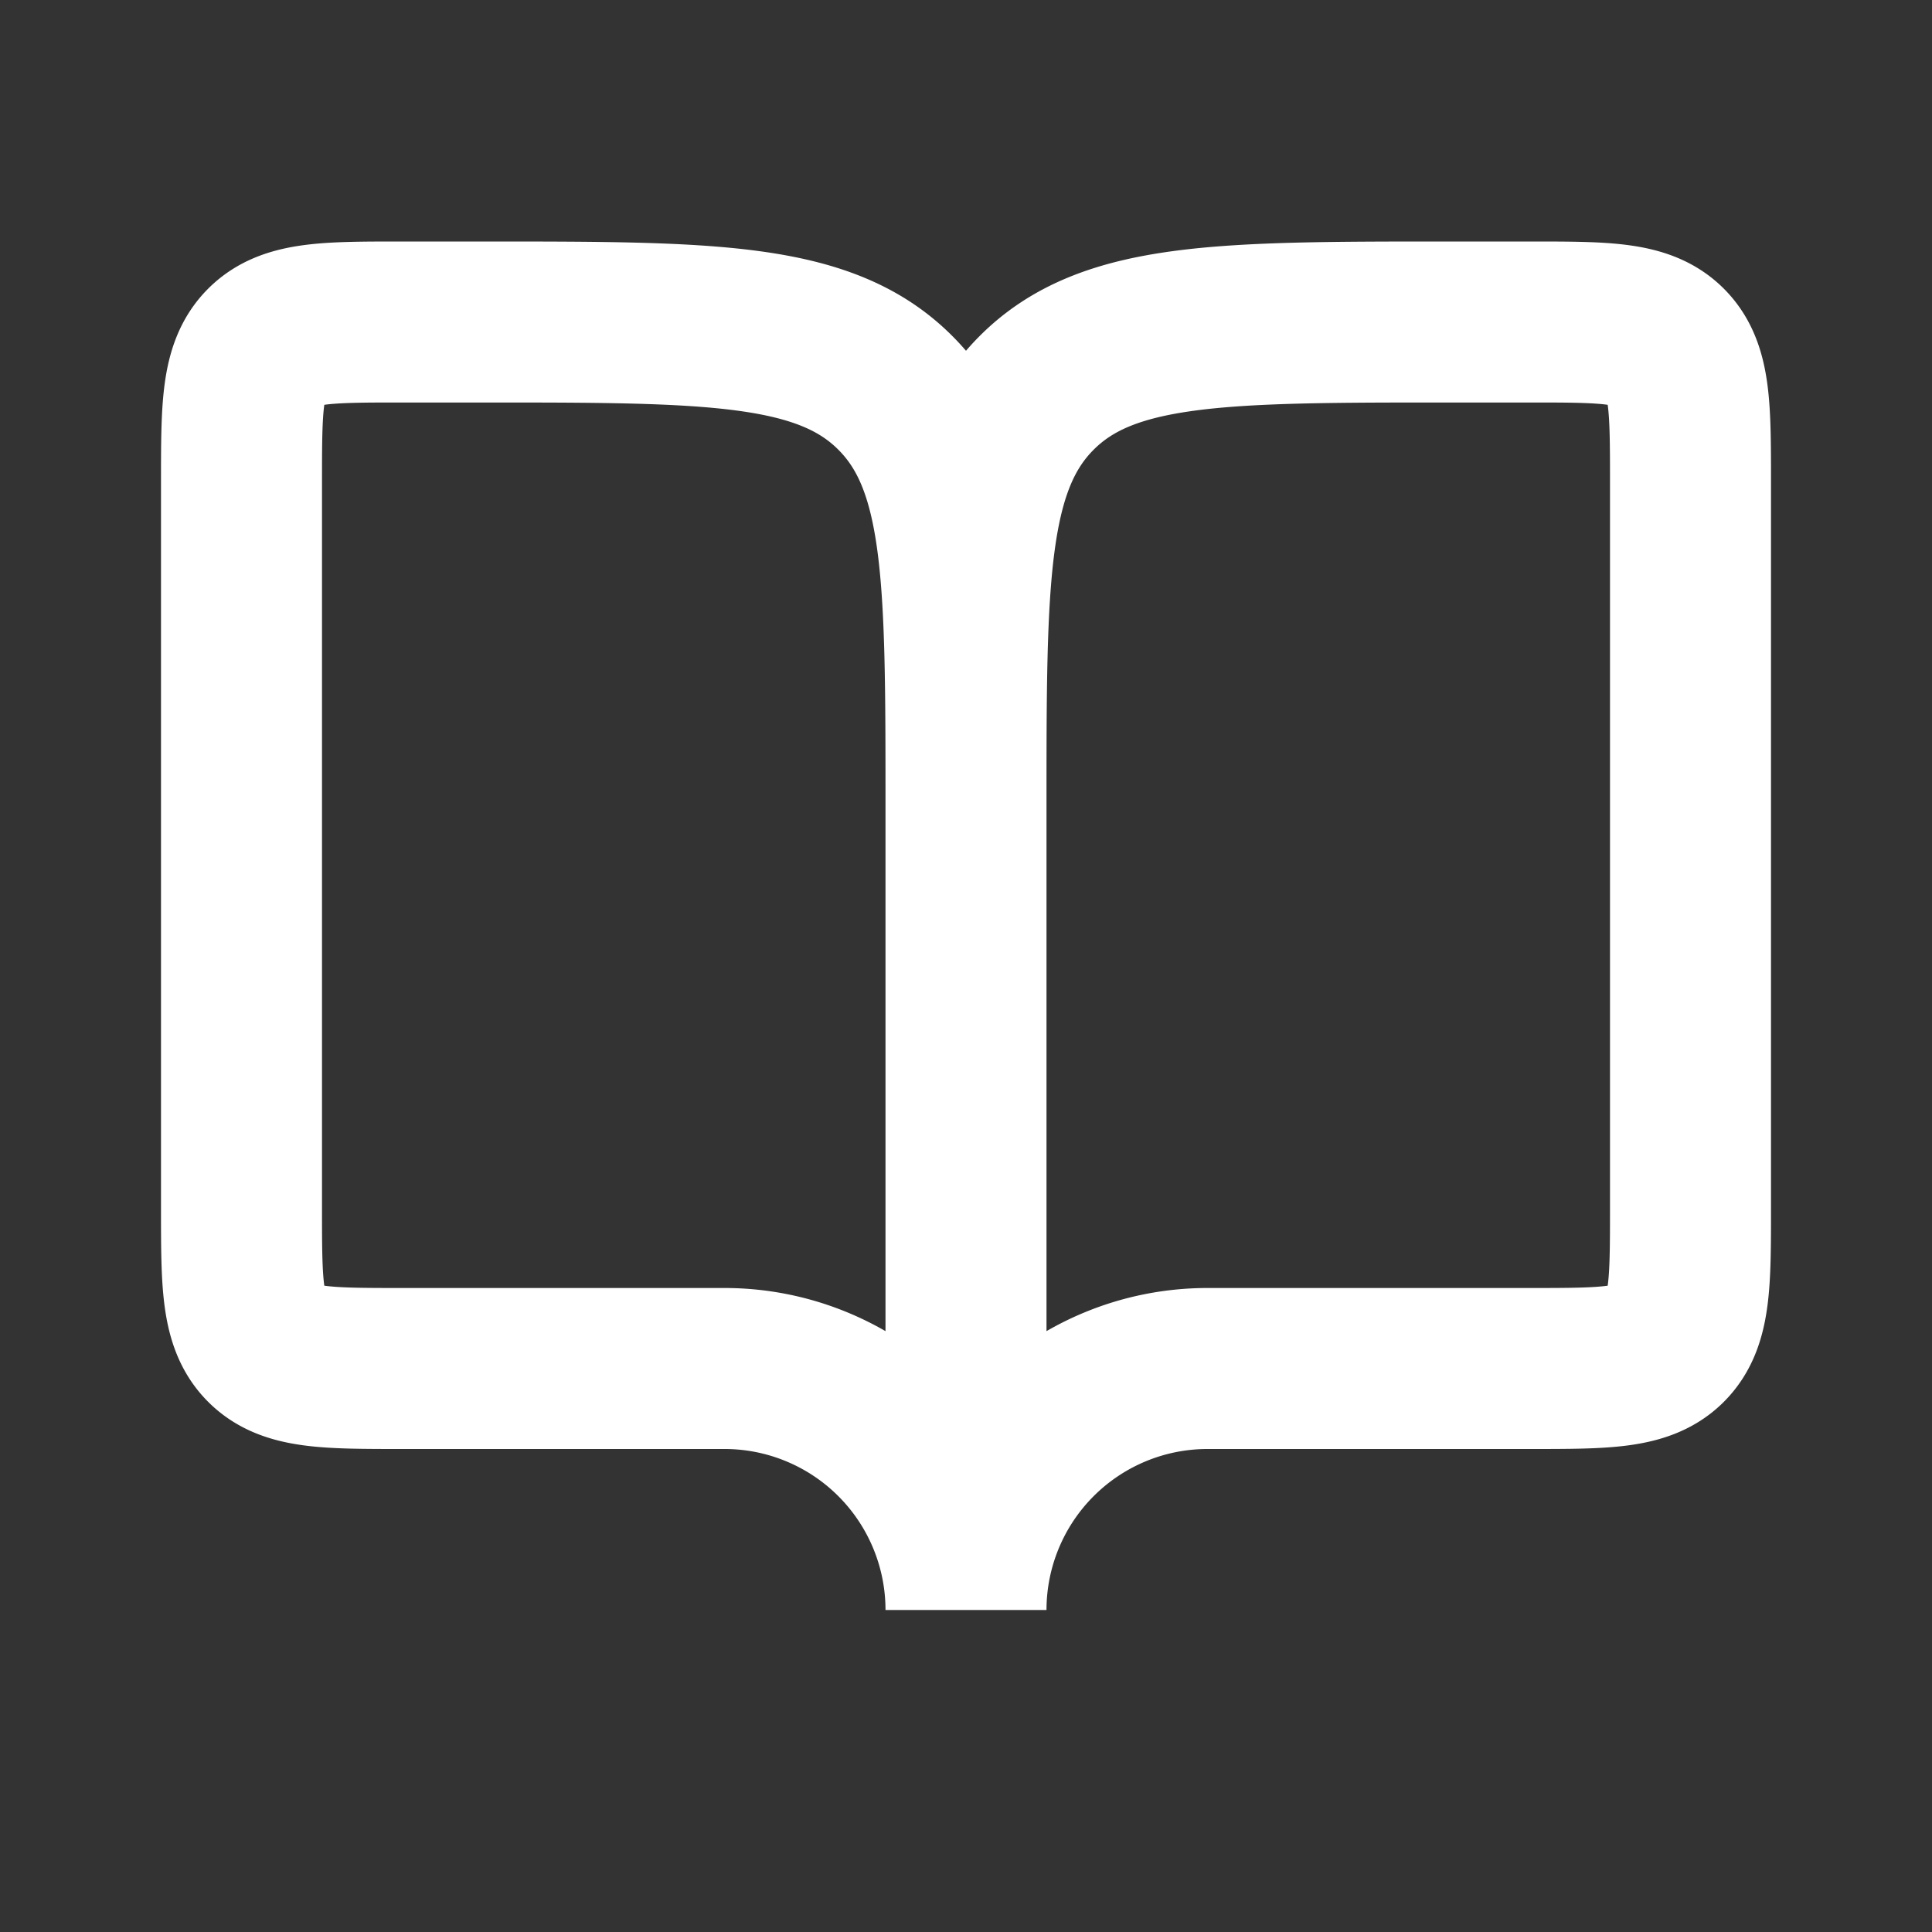 <svg width="24" height="24" fill="none" xmlns="http://www.w3.org/2000/svg"><rect width="100%" height="100%" fill="#333333" stroke="none"/><path d="M5 17h4a3 3 0 0 1 3 3V10c0-2.828 0-4.243-.879-5.121C10.243 4 8.828 4 6 4H5c-.943 0-1.414 0-1.707.293C3 4.586 3 5.057 3 6v9c0 .943 0 1.414.293 1.707C3.586 17 4.057 17 5 17Zm14 0h-4a3 3 0 0 0-3 3V10c0-2.828 0-4.243.879-5.121C13.757 4 15.172 4 18 4h1c.943 0 1.414 0 1.707.293C21 4.586 21 5.057 21 6v9c0 .943 0 1.414-.293 1.707C20.414 17 19.943 17 19 17Z" stroke="#fff" stroke-width="2"/></svg>